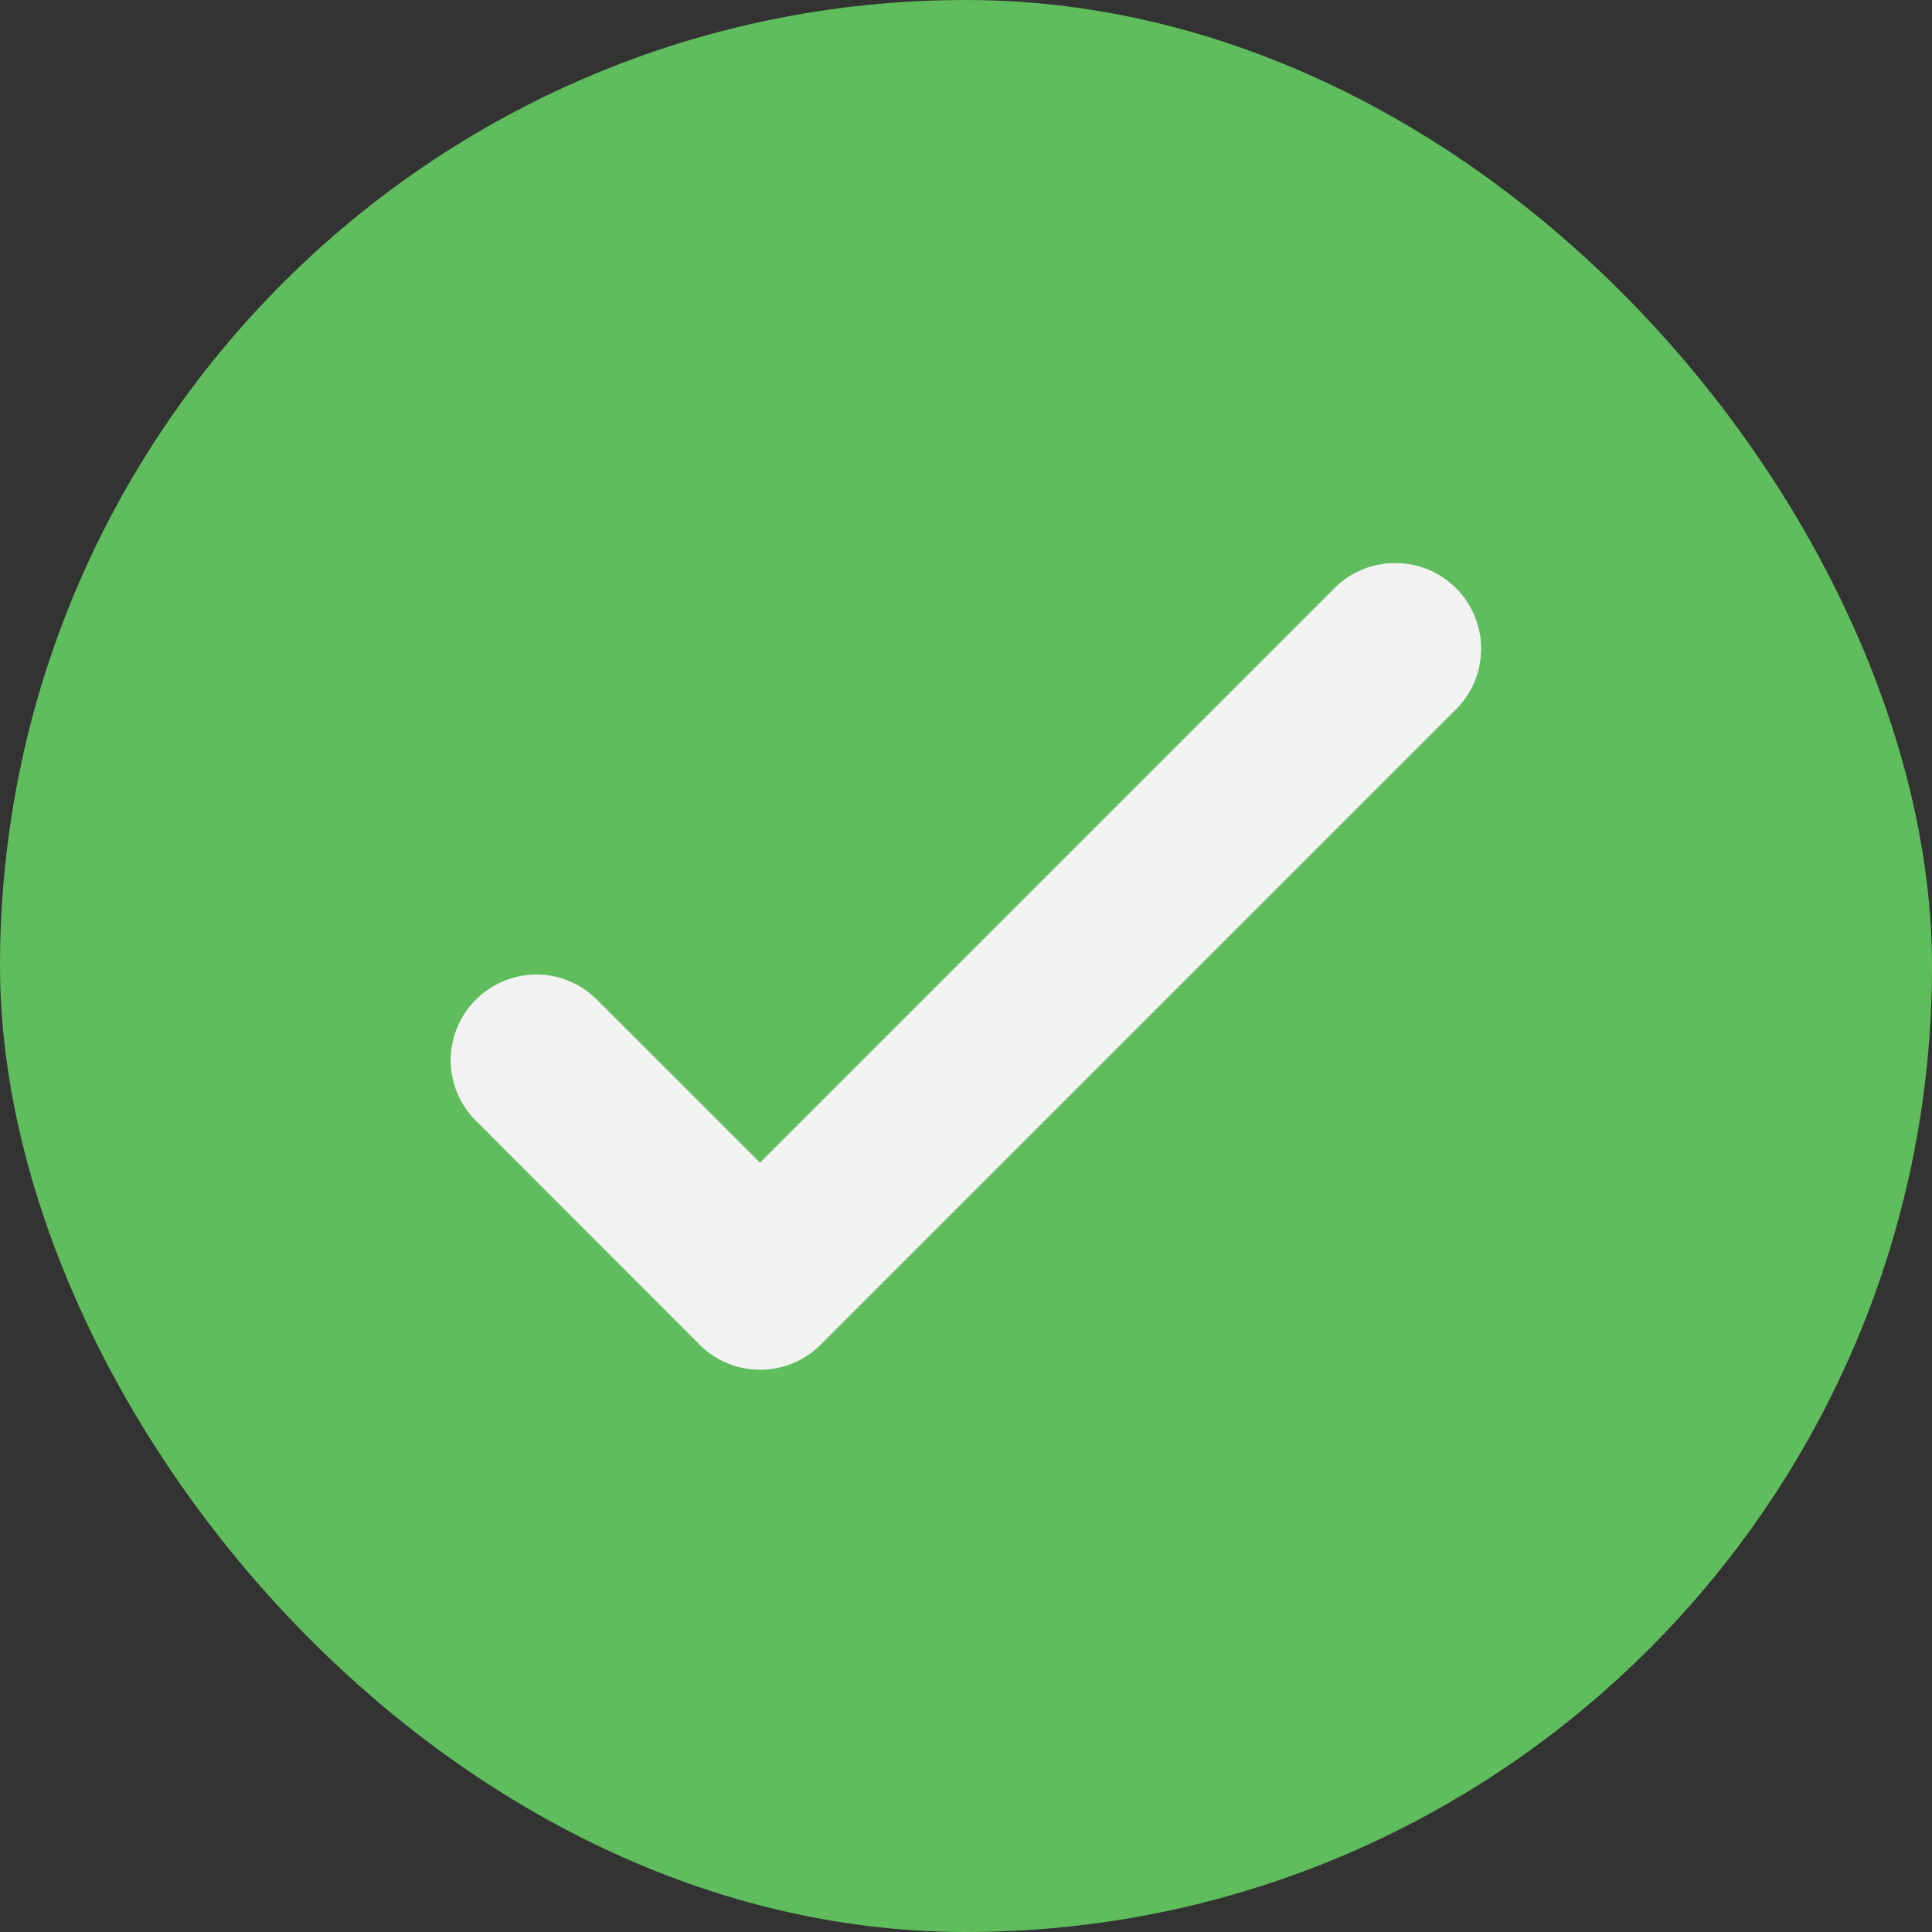 <svg xmlns="http://www.w3.org/2000/svg" width="20" height="20" viewBox="0 0 20 20"><rect x="0" y="0" width="20" height="20" fill="#333333" stroke="none"/><g transform="translate(-327 -233)"><g transform="translate(-4 -193)"><rect width="20" height="20" rx="10" transform="translate(331 426)" fill="#5fbd5d"/><g transform="translate(336.167 432.325)"><g transform="translate(0 0)"><path d="M9.557,51.214a.387.387,0,0,0-.547-.01l-.01.01-6.3,6.3L.655,55.468a.387.387,0,0,0-.547.547l2.32,2.32a.387.387,0,0,0,.547,0l6.573-6.573A.387.387,0,0,0,9.557,51.214Z" transform="translate(0 -51.096)" fill="#f2f2f2"/><path d="M9.279,50.6a.887.887,0,0,1,.62,1.521l-6.57,6.57a.887.887,0,0,1-1.254,0L-.251,56.362a.883.883,0,0,1,0-1.232.891.891,0,0,1,.638-.271A.882.882,0,0,1,1,55.108l.006.006L2.7,56.807l5.943-5.943.018-.018A.883.883,0,0,1,9.279,50.6Z" transform="translate(0 -51.096)" fill="#f2f2f2"/></g></g></g></g></svg>